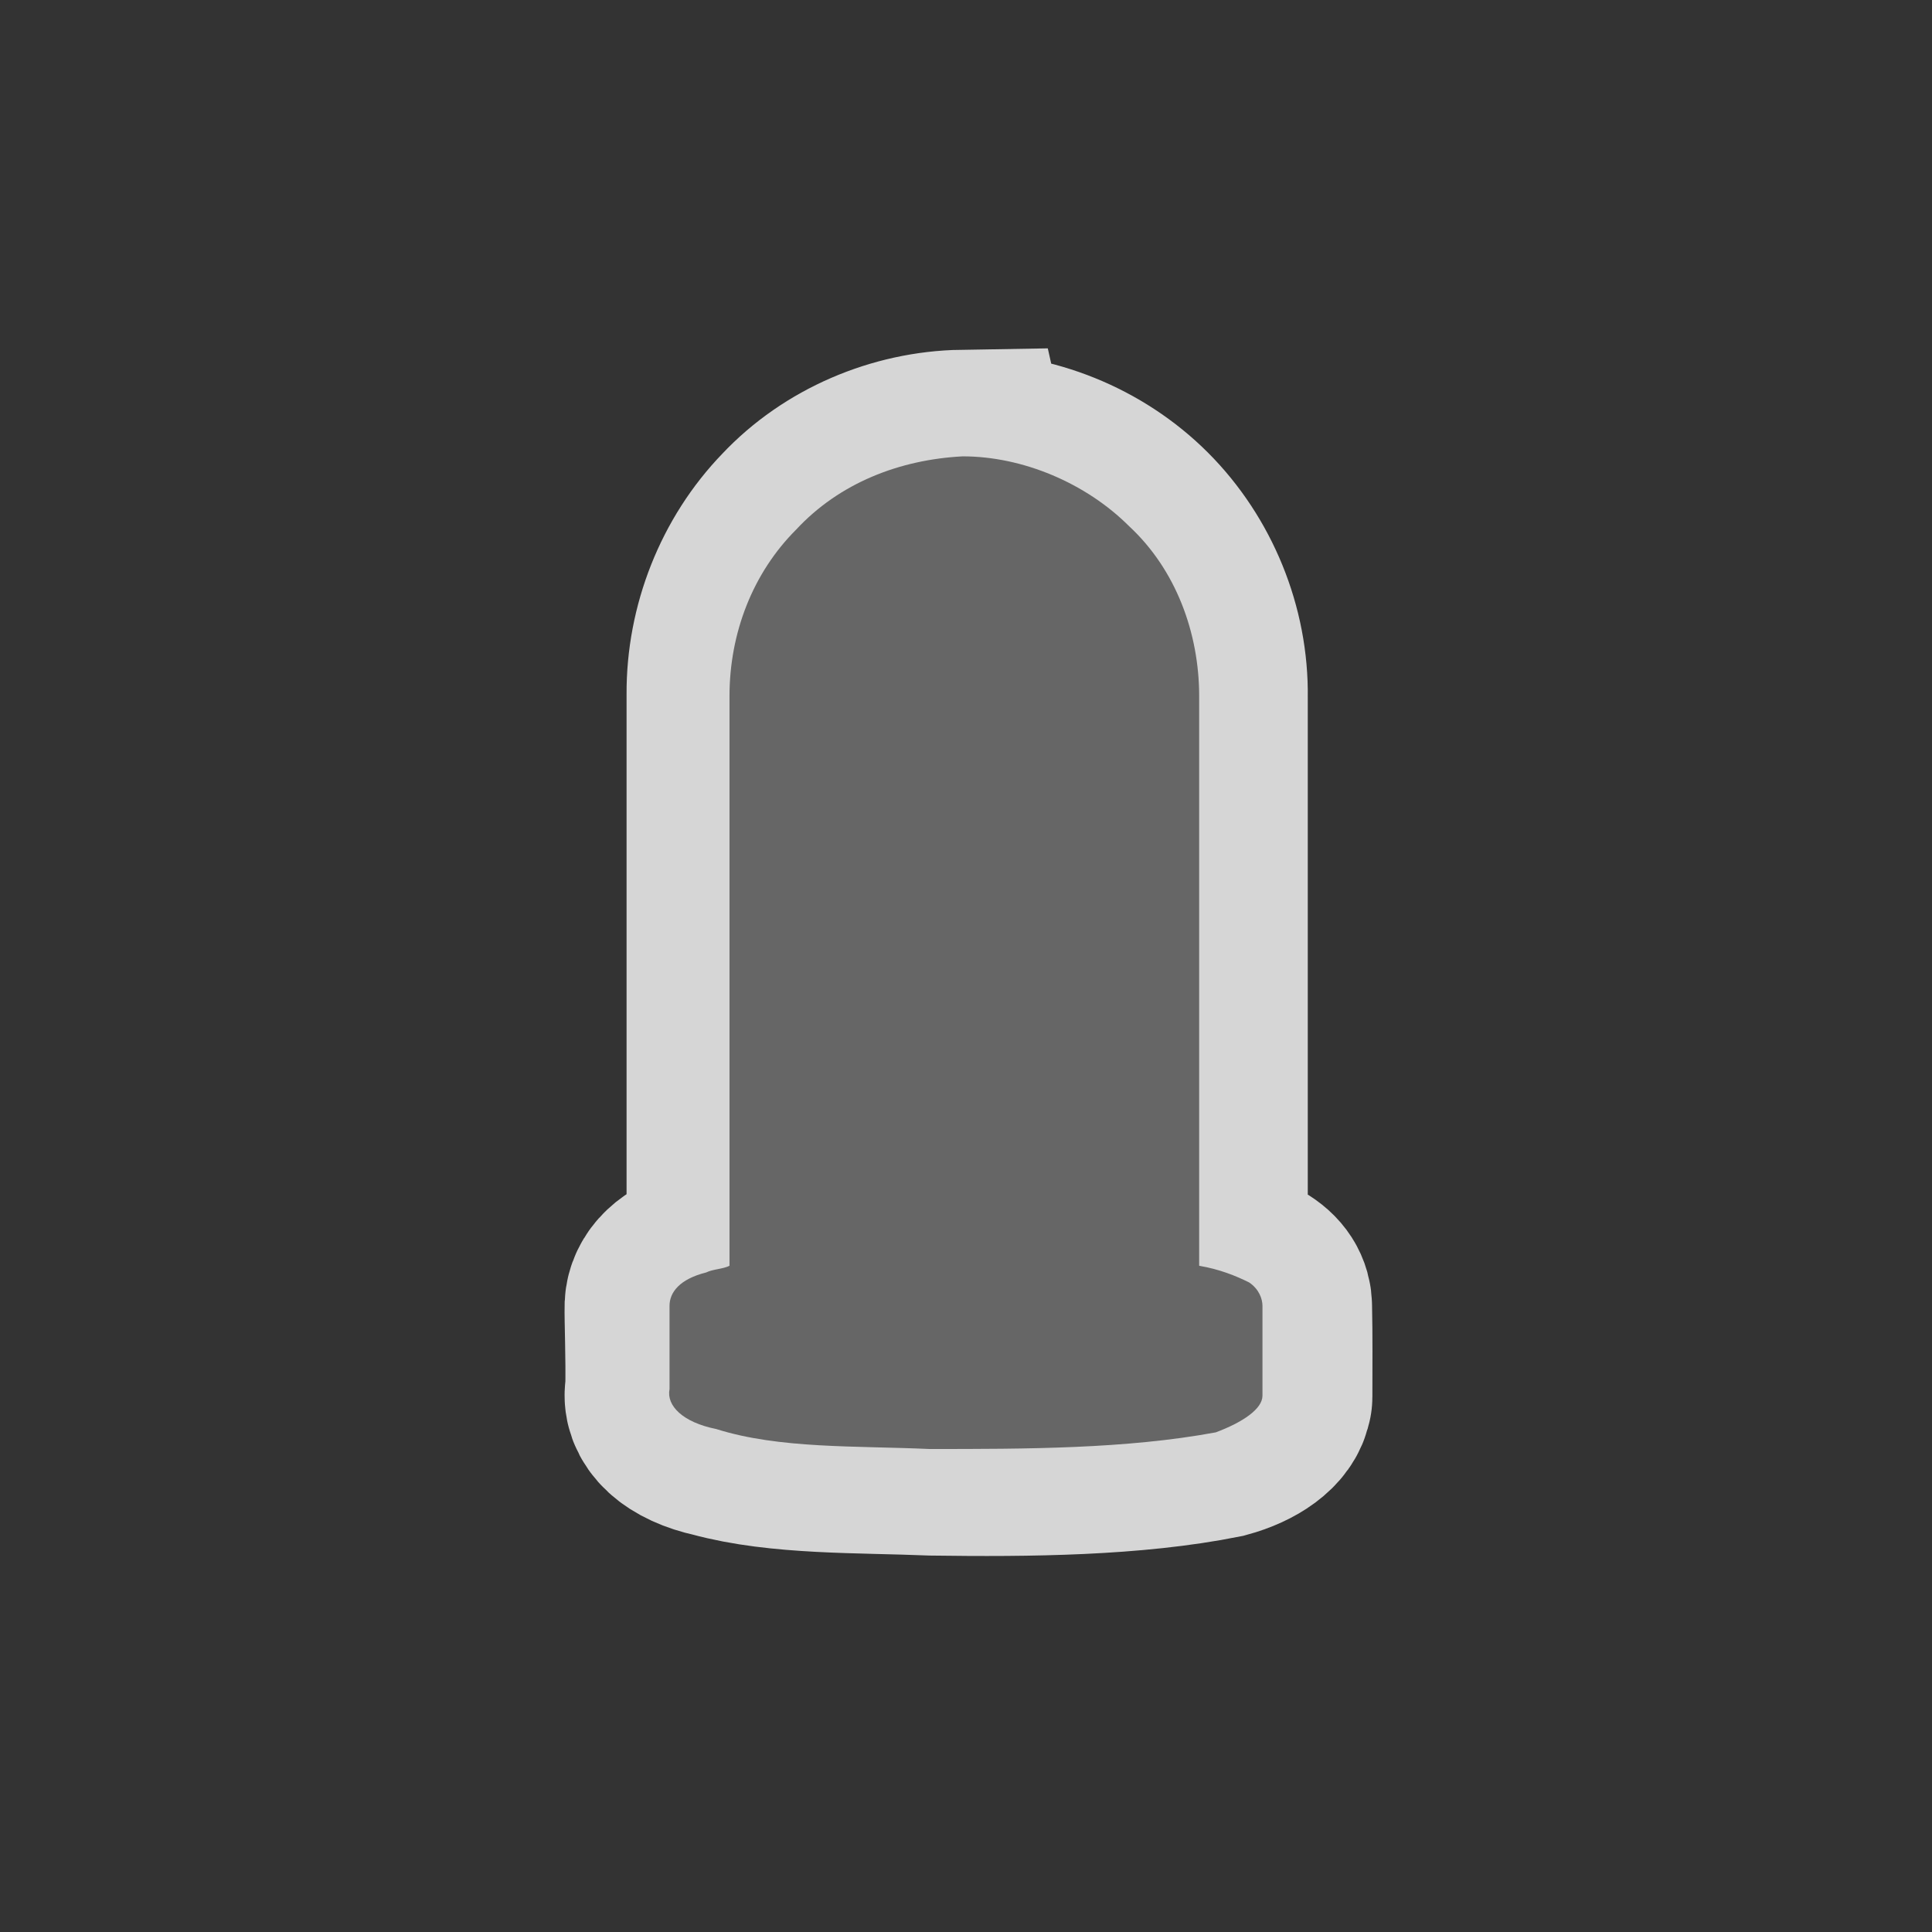 <?xml version="1.0" encoding="UTF-8" standalone="no"?>
<svg xmlns="http://www.w3.org/2000/svg" version="1.0" width="580" height="580">
 <rect width="100%" height="100%" fill="#333333" stroke="none"/>
 <path d="m289 137c-18.4.3-36.6 8.1-49 21.3-12.8 13.2-20 31.6-19.9 50l0 172c-2.5.5-5 1.1-7.4 1.8-7.8 2.2-11 6-11.2 9.9-.1 4.1.4 15.4.2 25.4-1.3 4.8 3.6 10 14.2 12.3 18.7 5.1 42 4.4 64 5.3 29 .4 60 .1 86-5.1 8.1-2.2 13.5-6.3 14-10.3.1-.1.1-.2.1-.3 0-9.3.1-18-.1-27 0-2.4-1.2-4.8-4.7-6.8-3.8-2.4-8.8-4-14.6-5.3l0-171c.3-18.8-7.4-37.5-20.6-50.7-13.3-13.3-32-20.8-50.8-20.6z" id="path4689-6" mix-blend-mode="normal" solid-color="#000000" opacity=".8" color-interpolation-filters="linearRGB" filter-gaussianBlur-deviation="0" color="#000000" image-rendering="auto" color-rendering="auto" stroke-width="64" isolation="auto" color-interpolation="sRGB" solid-opacity="1" fill="none" filter-blend-mode="normal" stroke="#ffffff" shape-rendering="auto"/>
 <path d="M289 137C270 138 252 145 239 159 226 172 219 190 219 209L219 380C217 381 214 381 212 382 204 384 201 388 201 392 201 396 201 407 201 417 200 422 205 427 215 429 234 435 257 434 279 435 308 435 338 435 365 430 373 427 379 423 379 419 379 419 379 419 379 419 379 410 379 401 379 392 379 390 378 387 375 385 371 383 366 381 360 380L360 209C360 190 353 171 339 158 326 145 307 137 289 137" id="path4689" fill="#666666" color="#000000"/>
</svg>
